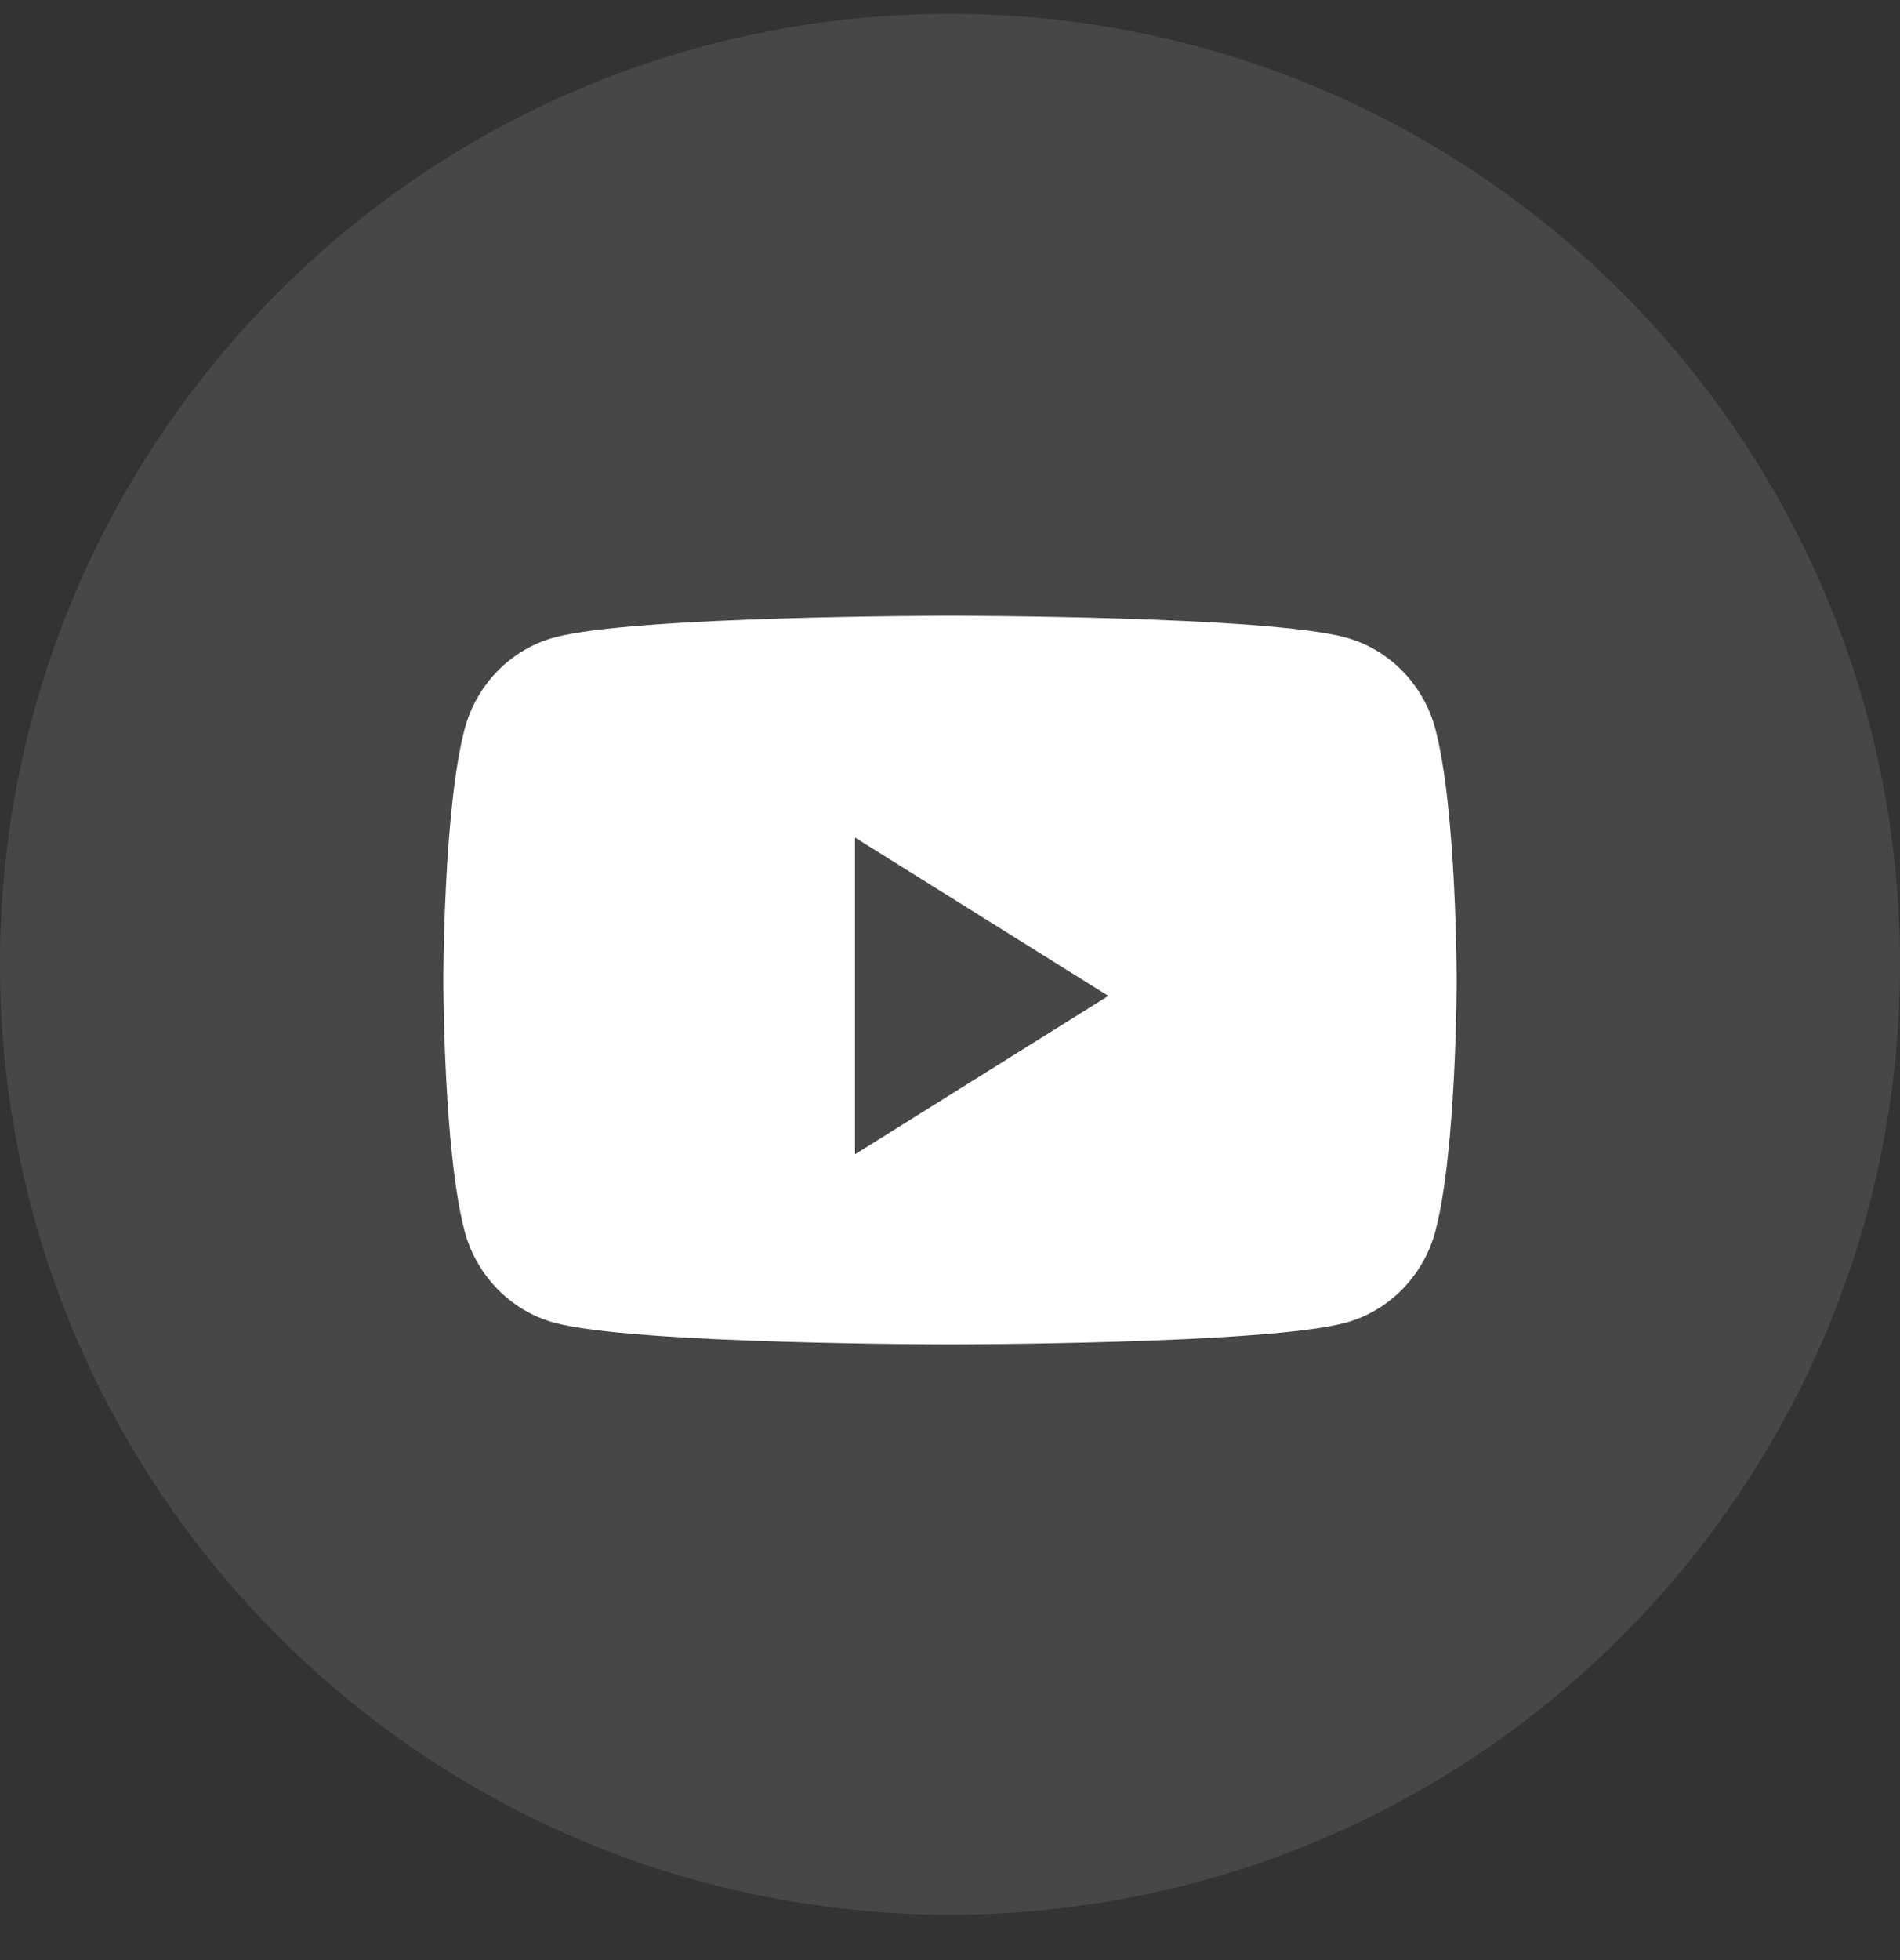 <svg width="32" height="33" viewBox="0 0 32 33" fill="none" xmlns="http://www.w3.org/2000/svg">
<rect x="0" y="0" width="32" height="33" fill="#333333" stroke="none"/>
<path opacity="0.1" fill-rule="evenodd" clip-rule="evenodd" d="M0 16.234C0 7.398 7.163 0.234 16 0.234C24.837 0.234 32 7.398 32 16.234C32 25.071 24.837 32.234 16 32.234C7.163 32.234 0 25.071 0 16.234Z" fill="white"/>
<path fill-rule="evenodd" clip-rule="evenodd" d="M22.668 10.734C23.402 10.935 23.98 11.529 24.177 12.283C24.533 13.649 24.533 16.501 24.533 16.501C24.533 16.501 24.533 19.352 24.177 20.719C23.98 21.473 23.402 22.066 22.668 22.268C21.337 22.634 16 22.634 16 22.634C16 22.634 10.663 22.634 9.332 22.268C8.598 22.066 8.02 21.473 7.823 20.719C7.467 19.352 7.467 16.501 7.467 16.501C7.467 16.501 7.467 13.649 7.823 12.283C8.02 11.529 8.598 10.935 9.332 10.734C10.663 10.367 16 10.367 16 10.367C16 10.367 21.337 10.367 22.668 10.734ZM14.4 14.101V19.434L18.667 16.767L14.4 14.101Z" fill="white"/>
</svg>
